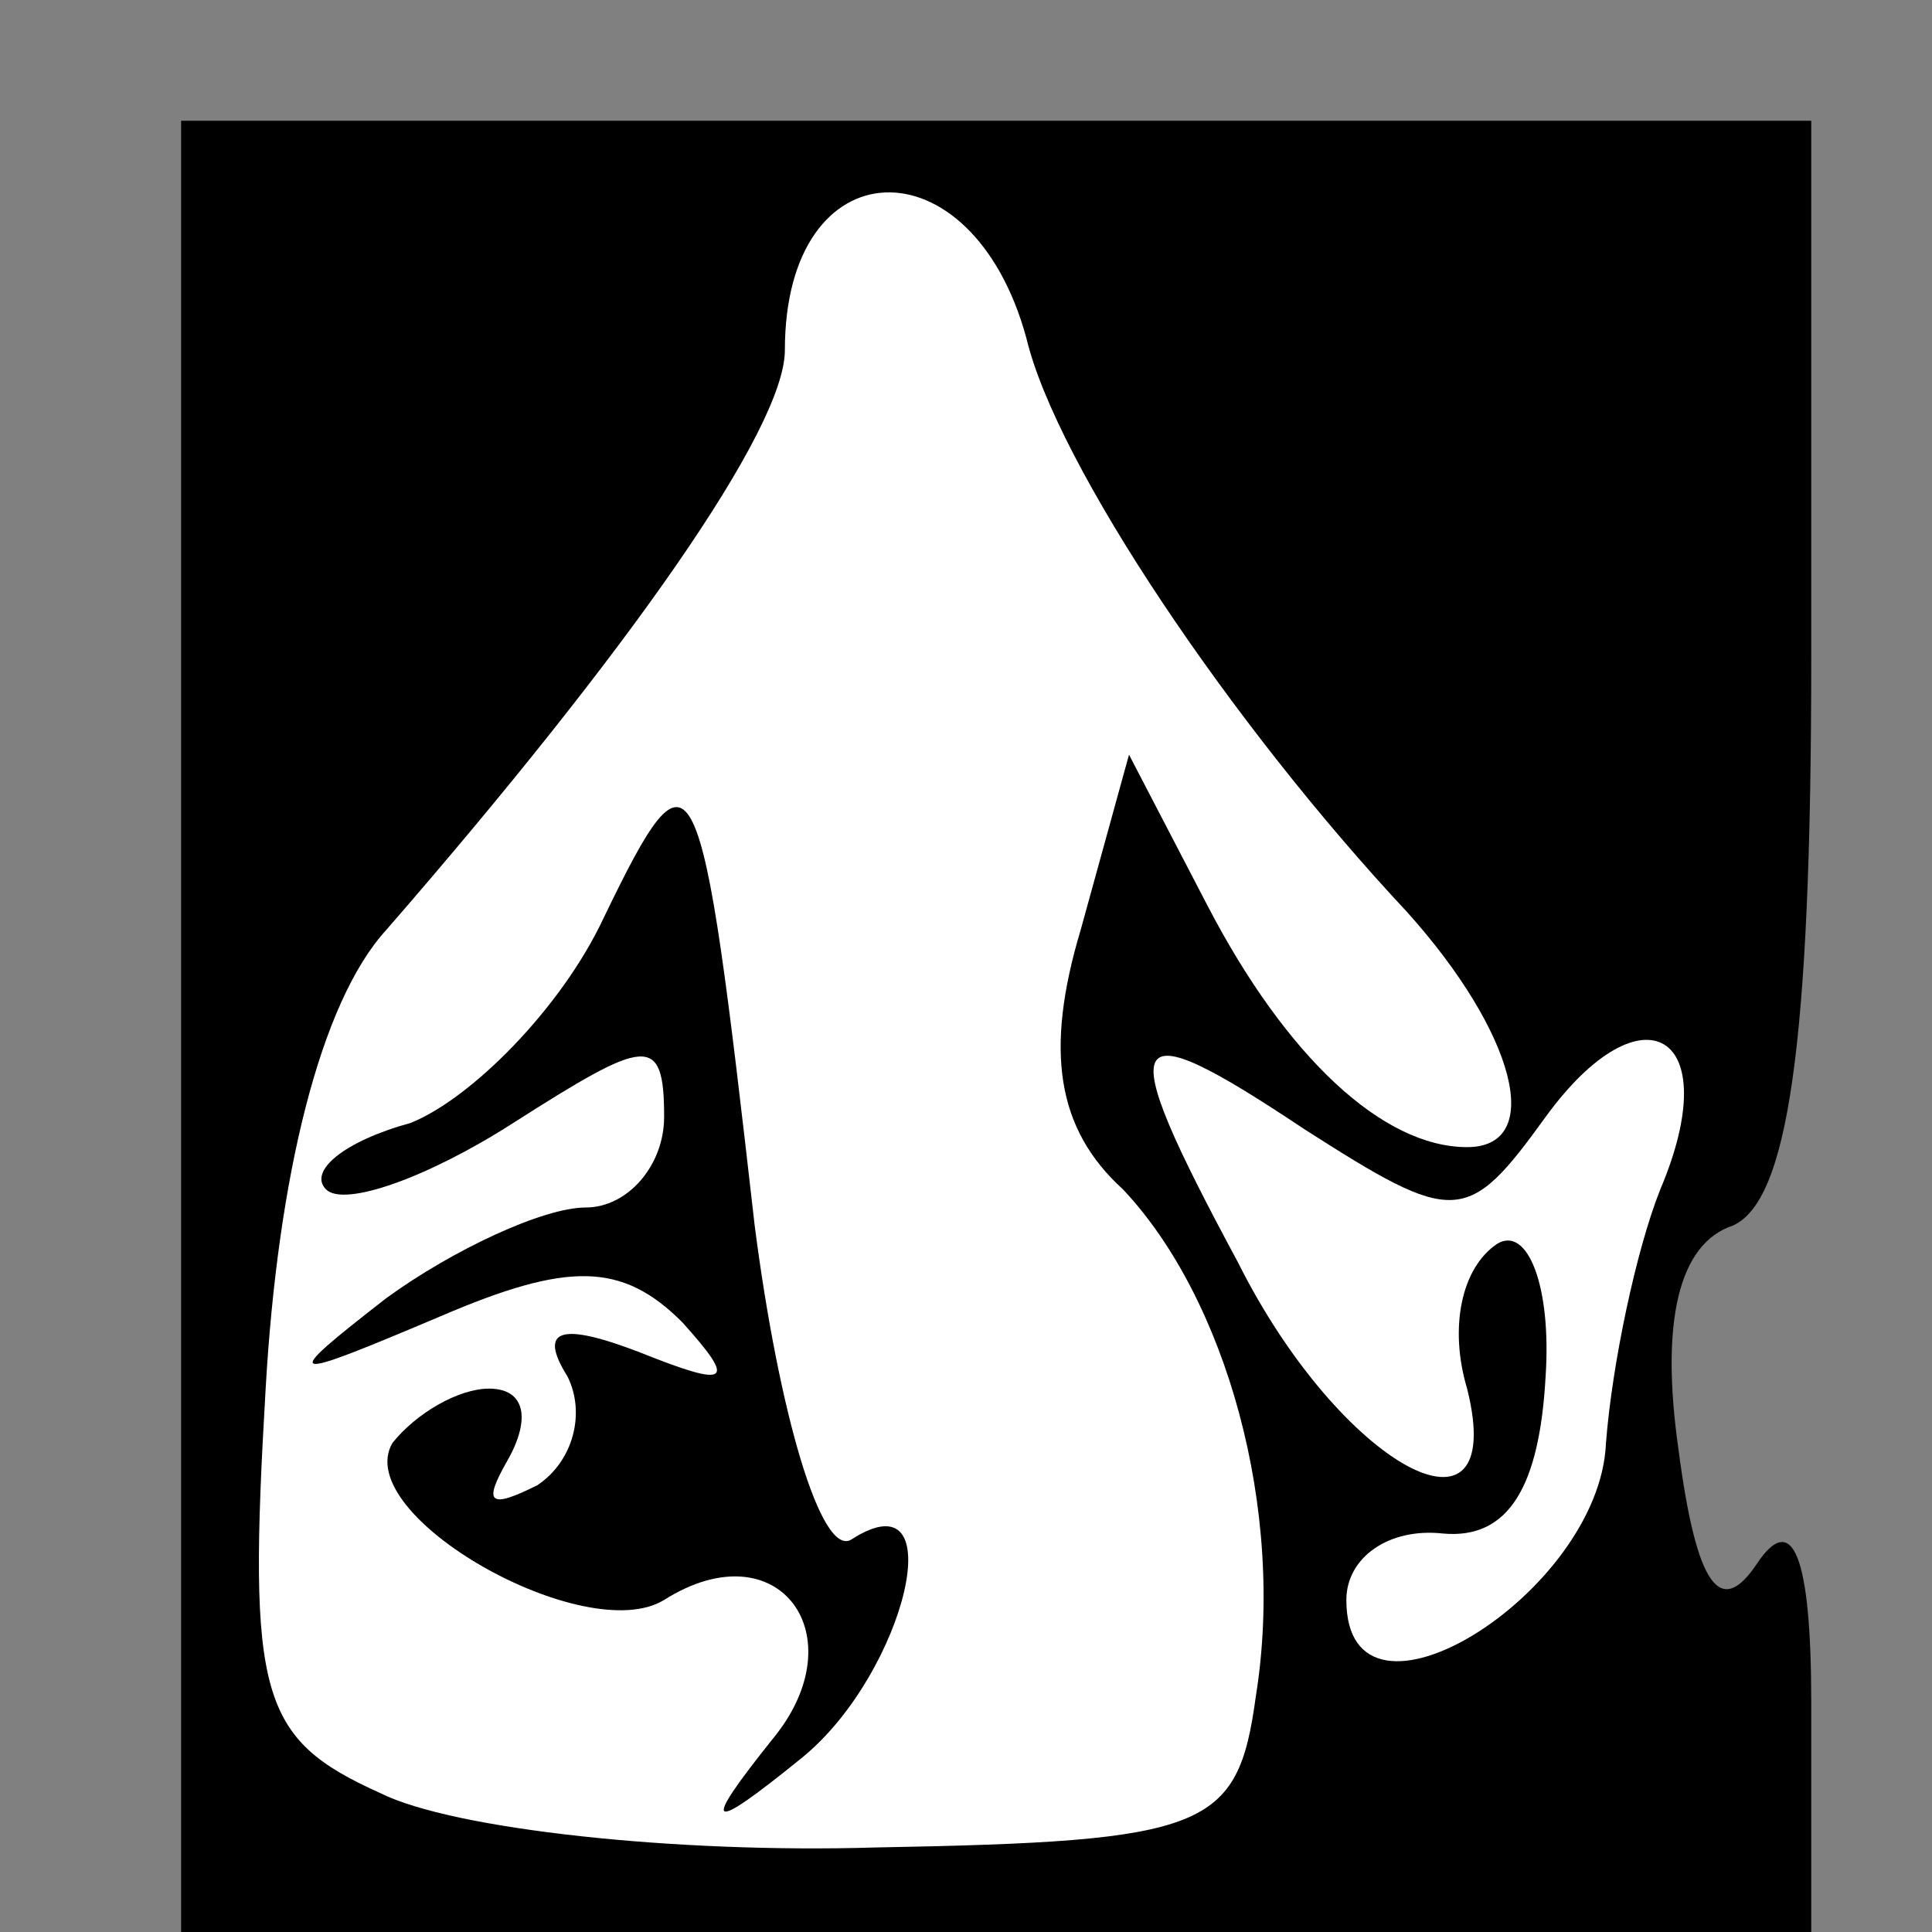 <?xml version="1.0" standalone="no"?>
<!DOCTYPE svg PUBLIC "-//W3C//DTD SVG 20010904//EN"
 "http://www.w3.org/TR/2001/REC-SVG-20010904/DTD/svg10.dtd">
<svg version="1.0" xmlns="http://www.w3.org/2000/svg"
 width="32pt" height="32pt" viewBox="0 0 32 32"
 preserveAspectRatio="xMidYMid meet">
<rect x="0" y="0" width="32" height="32" fill="#808080" stroke="none"/>
<g transform="translate(0,32) scale(0.1,-0.1)"
fill="#000000" stroke="none">
<path fill="#000000" stroke="none" d="M30 150 l0 -150 135 0 135 0 0 38 c0
24 -3 32 -9 23 -6 -9 -10 -4 -13 19 -3 21 0 34 9 37 9 4 13 29 13 94 l0 89
-135 0 -135 0 0 -150z"/>
<path fill="#ffffff" stroke="none" d="M170 264 c5 -21 34 -64 63 -95 18 -20
23 -39 10 -39 -14 0 -30 15 -43 40 l-13 25 -8 -29 c-6 -20 -4 -33 7 -43 17
-18 27 -53 22 -84 -3 -22 -8 -24 -63 -25 -33 -1 -70 3 -82 9 -20 9 -22 16 -19
67 2 35 9 64 20 76 40 46 66 83 66 96 0 34 31 35 40 2z"/>
<path fill="#ffffff" stroke="none" d="M256 135 c16 22 30 14 19 -12 -4 -10
-8 -29 -9 -42 -1 -25 -43 -51 -43 -26 0 7 7 12 16 11 11 -1 16 8 17 26 1 15
-3 25 -8 22 -6 -4 -8 -14 -5 -24 7 -28 -21 -13 -38 21 -21 39 -19 42 11 22 25
-16 27 -16 40 2z"/>
<path fill="#000000" stroke="none" d="M100 168 c-7 -15 -22 -30 -32 -34 -11
-3 -17 -8 -14 -11 3 -3 17 2 31 11 22 14 25 15 25 1 0 -8 -6 -15 -13 -15 -7 0
-22 -7 -33 -15 -18 -14 -17 -14 9 -3 21 9 30 9 40 -1 9 -10 8 -11 -7 -5 -13 5
-17 4 -12 -4 3 -6 1 -14 -5 -18 -8 -4 -9 -3 -5 4 4 7 3 12 -3 12 -5 0 -12 -4
-16 -9 -7 -12 32 -34 45 -26 19 12 32 -6 18 -23 -12 -15 -11 -16 5 -3 17 14
25 47 8 36 -5 -3 -12 21 -16 52 -9 79 -10 82 -25 51z"/>
</g>
</svg>
